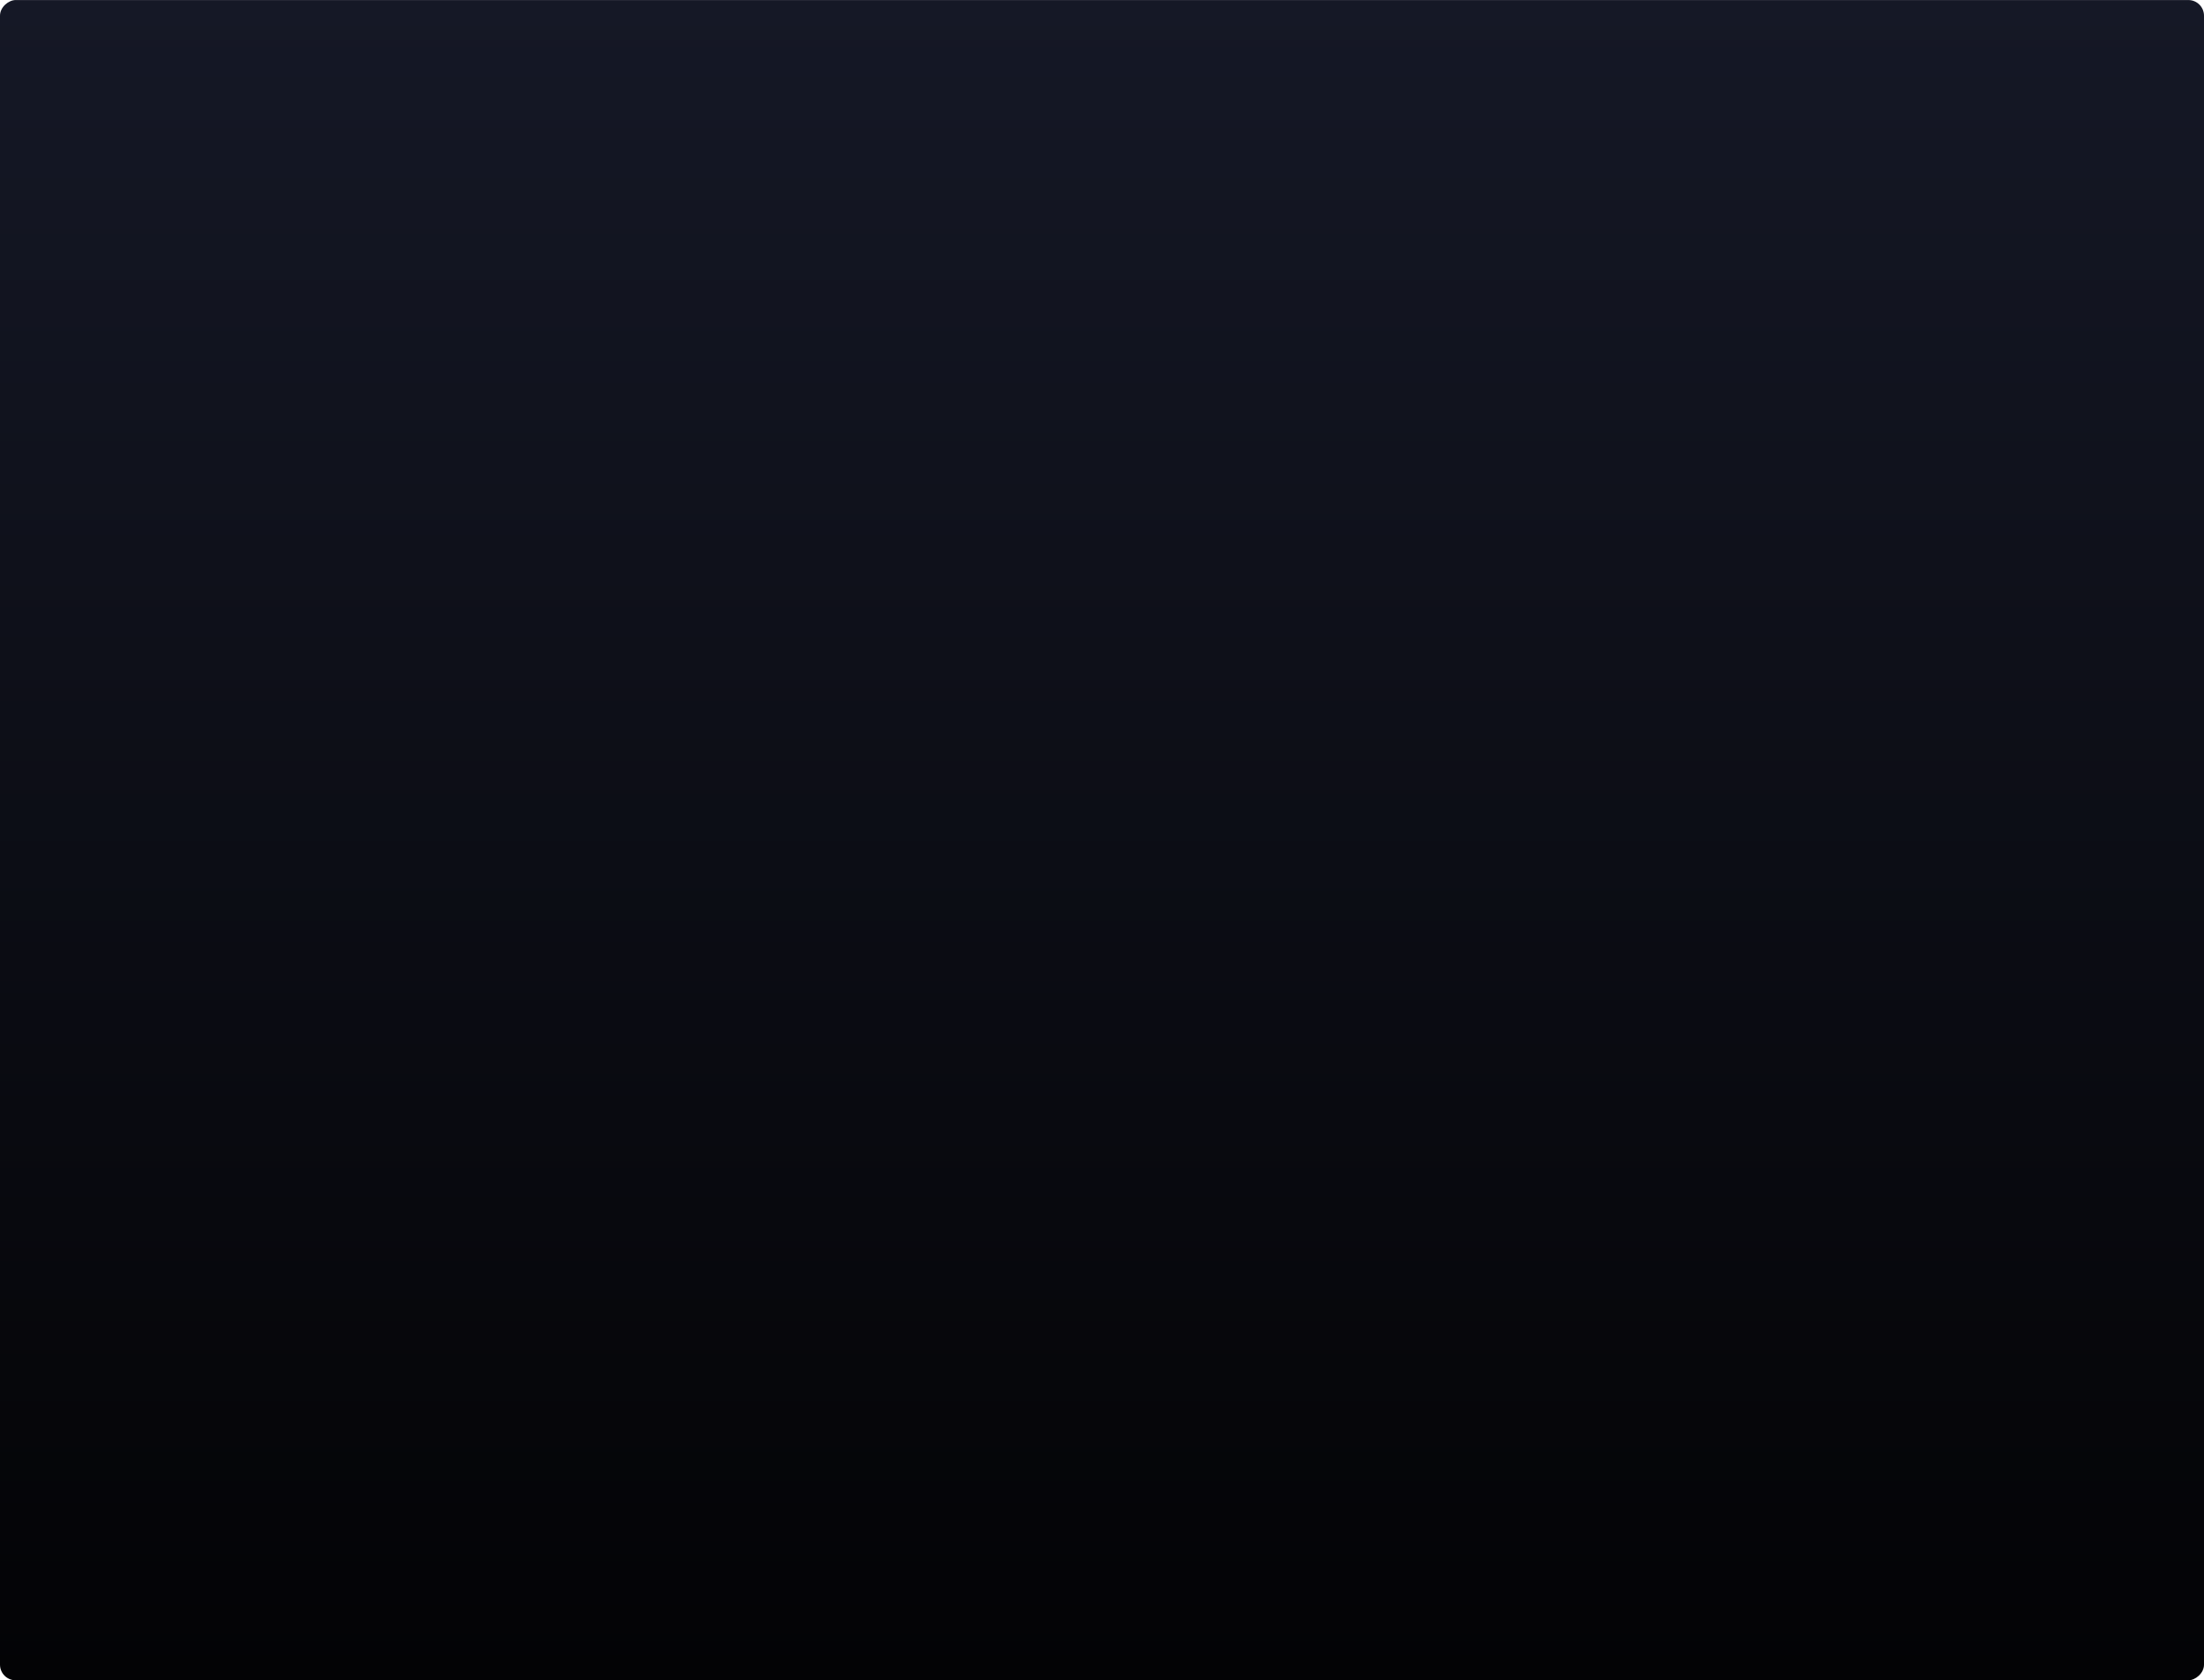<?xml version="1.0" encoding="UTF-8" standalone="no"?>
<!-- Created with Inkscape (http://www.inkscape.org/) -->

<svg
   width="5.538in"
   height="4.223in"
   viewBox="0 0 140.667 107.261"
   version="1.1"
   id="svg5"
   xml:space="preserve"
   sodipodi:docname="background_darker.svg"
   inkscape:version="1.2 (dc2aedaf03, 2022-05-15)"
   xmlns:inkscape="http://www.inkscape.org/namespaces/inkscape"
   xmlns:sodipodi="http://sodipodi.sourceforge.net/DTD/sodipodi-0.dtd"
   xmlns:xlink="http://www.w3.org/1999/xlink"
   xmlns="http://www.w3.org/2000/svg"
   xmlns:svg="http://www.w3.org/2000/svg"><sodipodi:namedview
     id="namedview7"
     pagecolor="#ffffff"
     bordercolor="#666666"
     borderopacity="1.0"
     inkscape:showpageshadow="2"
     inkscape:pageopacity="0.0"
     inkscape:pagecheckerboard="0"
     inkscape:deskcolor="#d1d1d1"
     inkscape:document-units="mm"
     showgrid="false"
     inkscape:zoom="1.4503087"
     inkscape:cx="270.63204"
     inkscape:cy="189.27005"
     inkscape:window-width="1920"
     inkscape:window-height="1001"
     inkscape:window-x="-9"
     inkscape:window-y="-9"
     inkscape:window-maximized="1"
     inkscape:current-layer="layer1" /><defs
     id="defs2"><linearGradient
       inkscape:collect="always"
       xlink:href="#linearGradient10811"
       id="linearGradient7034"
       gradientUnits="userSpaceOnUse"
       gradientTransform="matrix(0.774,0,0,1.134,103.281,1.057)"
       x1="-148.135"
       y1="-30.284"
       x2="-9.486"
       y2="-30.284" /><linearGradient
       inkscape:collect="always"
       id="linearGradient10811"><stop
         style="stop-color:#030305;stop-opacity:1;"
         offset="0"
         id="stop10807" /><stop
         style="stop-color:#151826;stop-opacity:1;"
         offset="1"
         id="stop10809" /></linearGradient></defs><g
     inkscape:label="Layer 1"
     inkscape:groupmode="layer"
     id="layer1"
     transform="translate(103.615,95.942)"><rect
       style="fill:url(#linearGradient7034);fill-opacity:1;fill-rule:evenodd;stroke-width:0.248"
       id="rect300-9-1"
       width="107.261"
       height="140.667"
       x="-11.319"
       y="-103.615"
       rx="1"
       ry="1"
       transform="rotate(-90)" /></g></svg>
